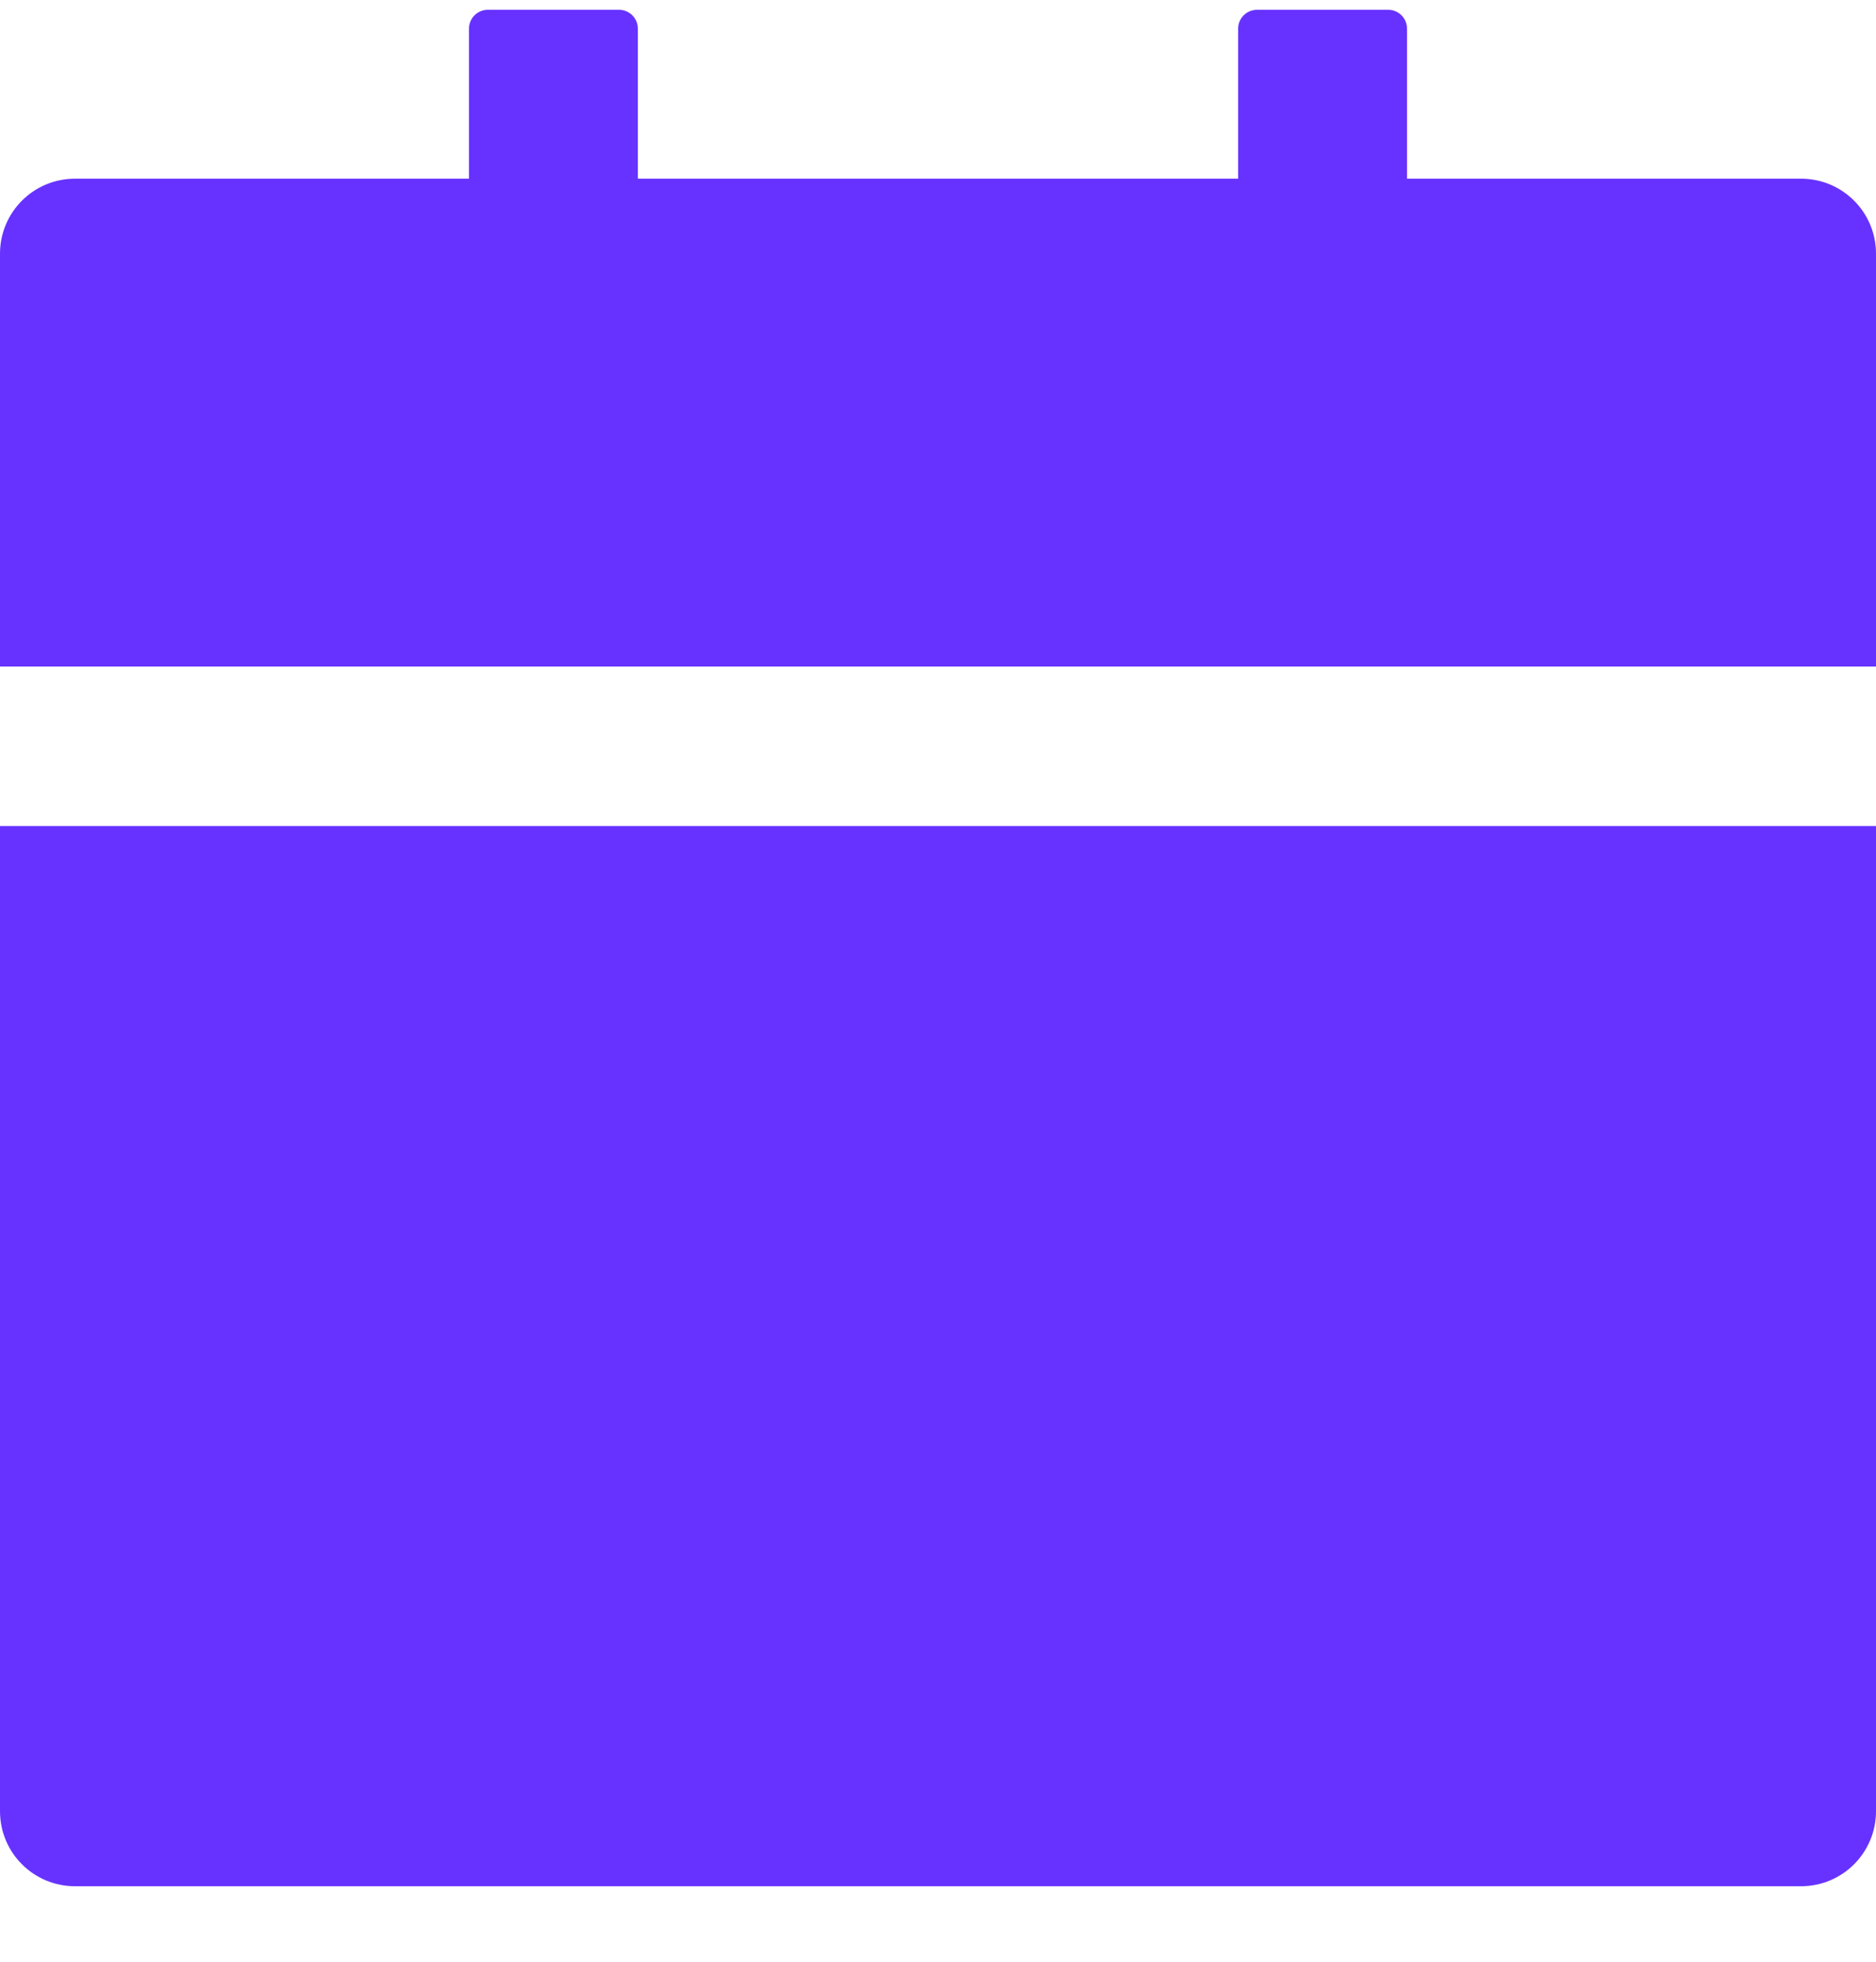 <svg width="22" height="23" viewBox="0 0 22 23" fill="none" xmlns="http://www.w3.org/2000/svg">
<path d="M0 21.235C0 21.722 0.393 22.115 0.88 22.115H21.12C21.607 22.115 22 21.722 22 21.235V9.685H0V21.235ZM21.12 2.095H16.5V0.335C16.5 0.214 16.401 0.115 16.28 0.115H14.74C14.619 0.115 14.52 0.214 14.52 0.335V2.095H7.48V0.335C7.48 0.214 7.381 0.115 7.26 0.115H5.72C5.599 0.115 5.5 0.214 5.5 0.335V2.095H0.88C0.393 2.095 0 2.488 0 2.975V7.815H22V2.975C22 2.488 21.607 2.095 21.12 2.095Z" fill="#6732FF"/>
</svg>
